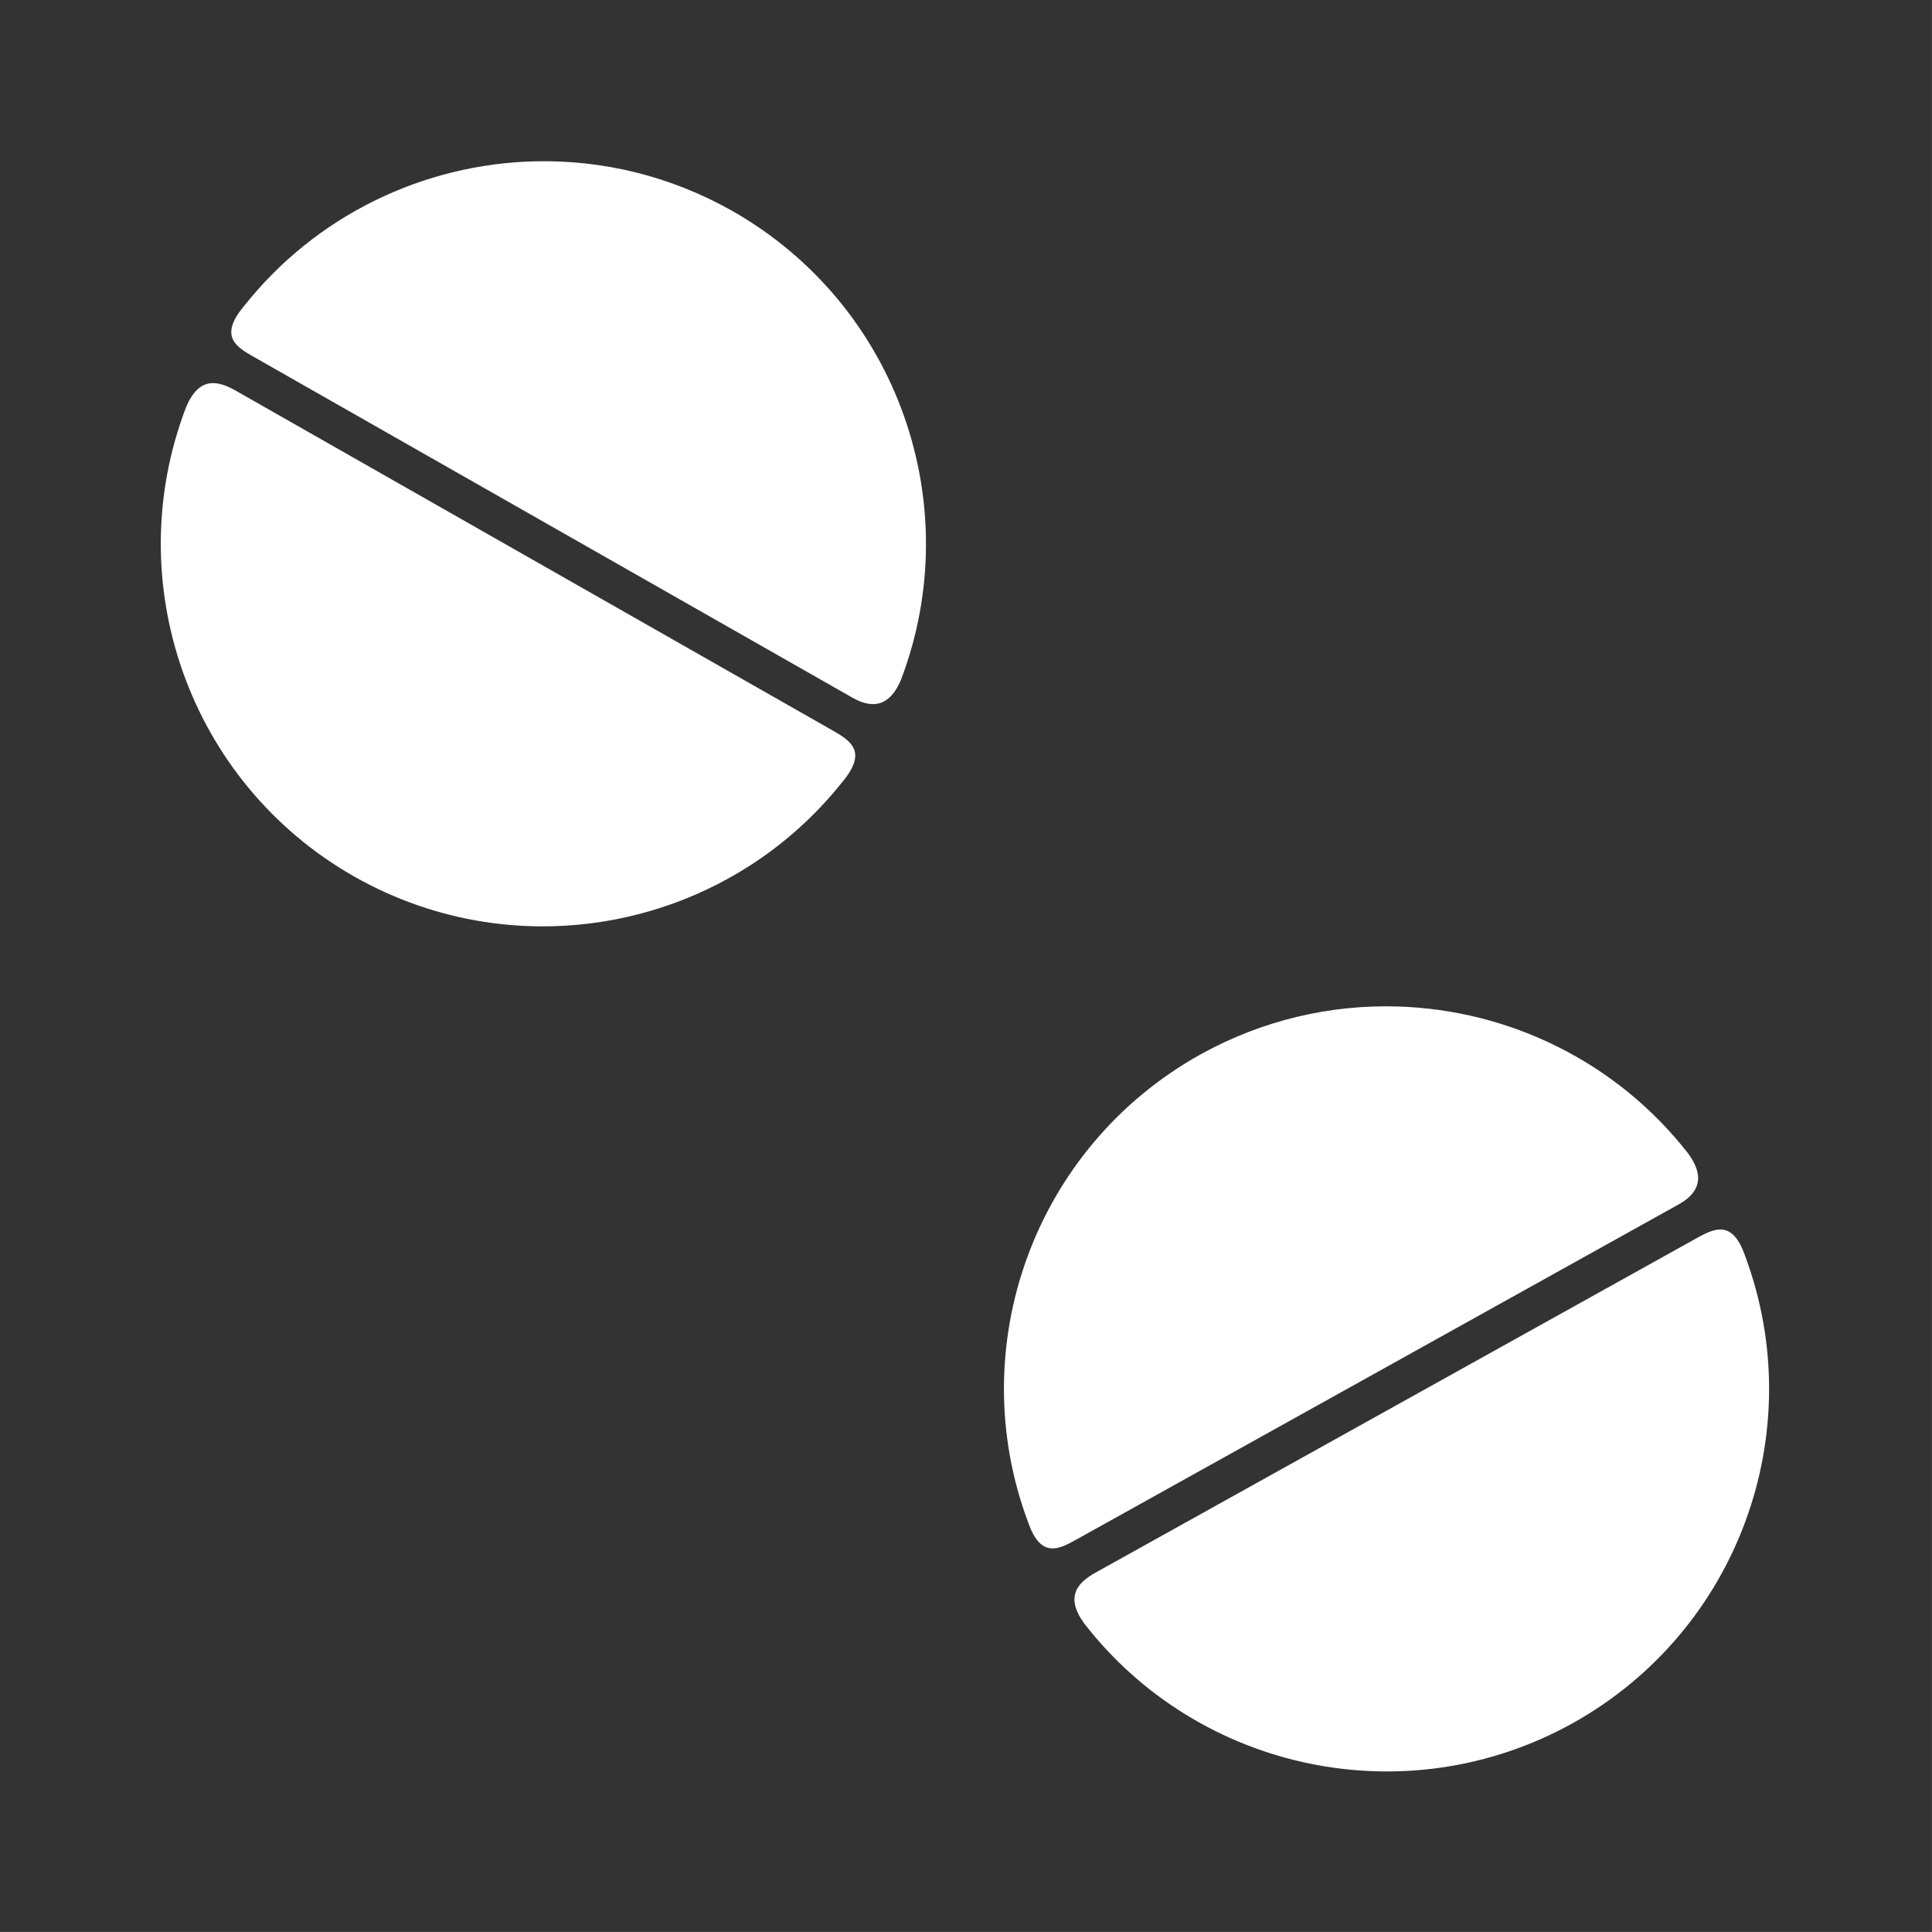 <svg width="48" height="48" viewBox="0 0 48 48" fill="none" xmlns="http://www.w3.org/2000/svg">
<path fill-rule="evenodd" clip-rule="evenodd" d="M0 0V47.999H47.999V0H0ZM13.301 4.008C14.964 3.97 16.657 4.369 18.203 5.246C22.313 7.588 24.035 12.556 22.385 16.887C22.069 17.644 21.585 17.565 21.172 17.33L6.303 8.865C5.885 8.628 5.434 8.367 6.043 7.629C7.839 5.346 10.529 4.071 13.301 4.008V4.008ZM5.193 9.527C5.405 9.489 5.634 9.579 5.852 9.703L20.649 18.127C21.114 18.392 21.576 18.654 20.929 19.426C18.051 23.052 12.907 24.108 8.796 21.775C4.681 19.43 2.961 14.452 4.623 10.117C4.784 9.732 4.981 9.565 5.193 9.527H5.193ZM34.723 25.006C37.49 25.089 40.166 26.377 41.945 28.662C42.429 29.325 42.113 29.696 41.697 29.928L26.738 38.252C26.318 38.486 25.862 38.733 25.547 37.83C23.913 33.48 25.677 28.513 29.818 26.201C31.37 25.339 33.062 24.956 34.723 25.006ZM42.789 30.549C43.004 30.571 43.201 30.744 43.363 31.221C44.972 35.561 43.205 40.506 39.076 42.811C34.934 45.113 29.783 44.004 26.938 40.336C26.446 39.661 26.782 39.314 27.221 39.07L42.107 30.787C42.341 30.657 42.574 30.527 42.789 30.549Z" fill="#333333"/>
</svg>
